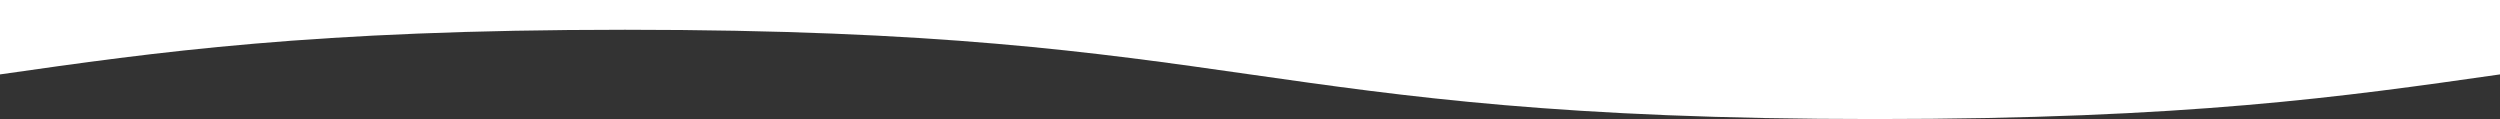 <svg width="1680" height="80" viewBox="0 0 1680 80" fill="none" xmlns="http://www.w3.org/2000/svg">
<rect x="0" y="0" width="1680" height="80" fill="#333333" stroke="none"/>
<path d="M420 20C210 20 105 35 0 50V0H1680V50C1575 65 1470 80 1260 80C840 80 840 20 420 20Z" fill="white"/>
</svg>
